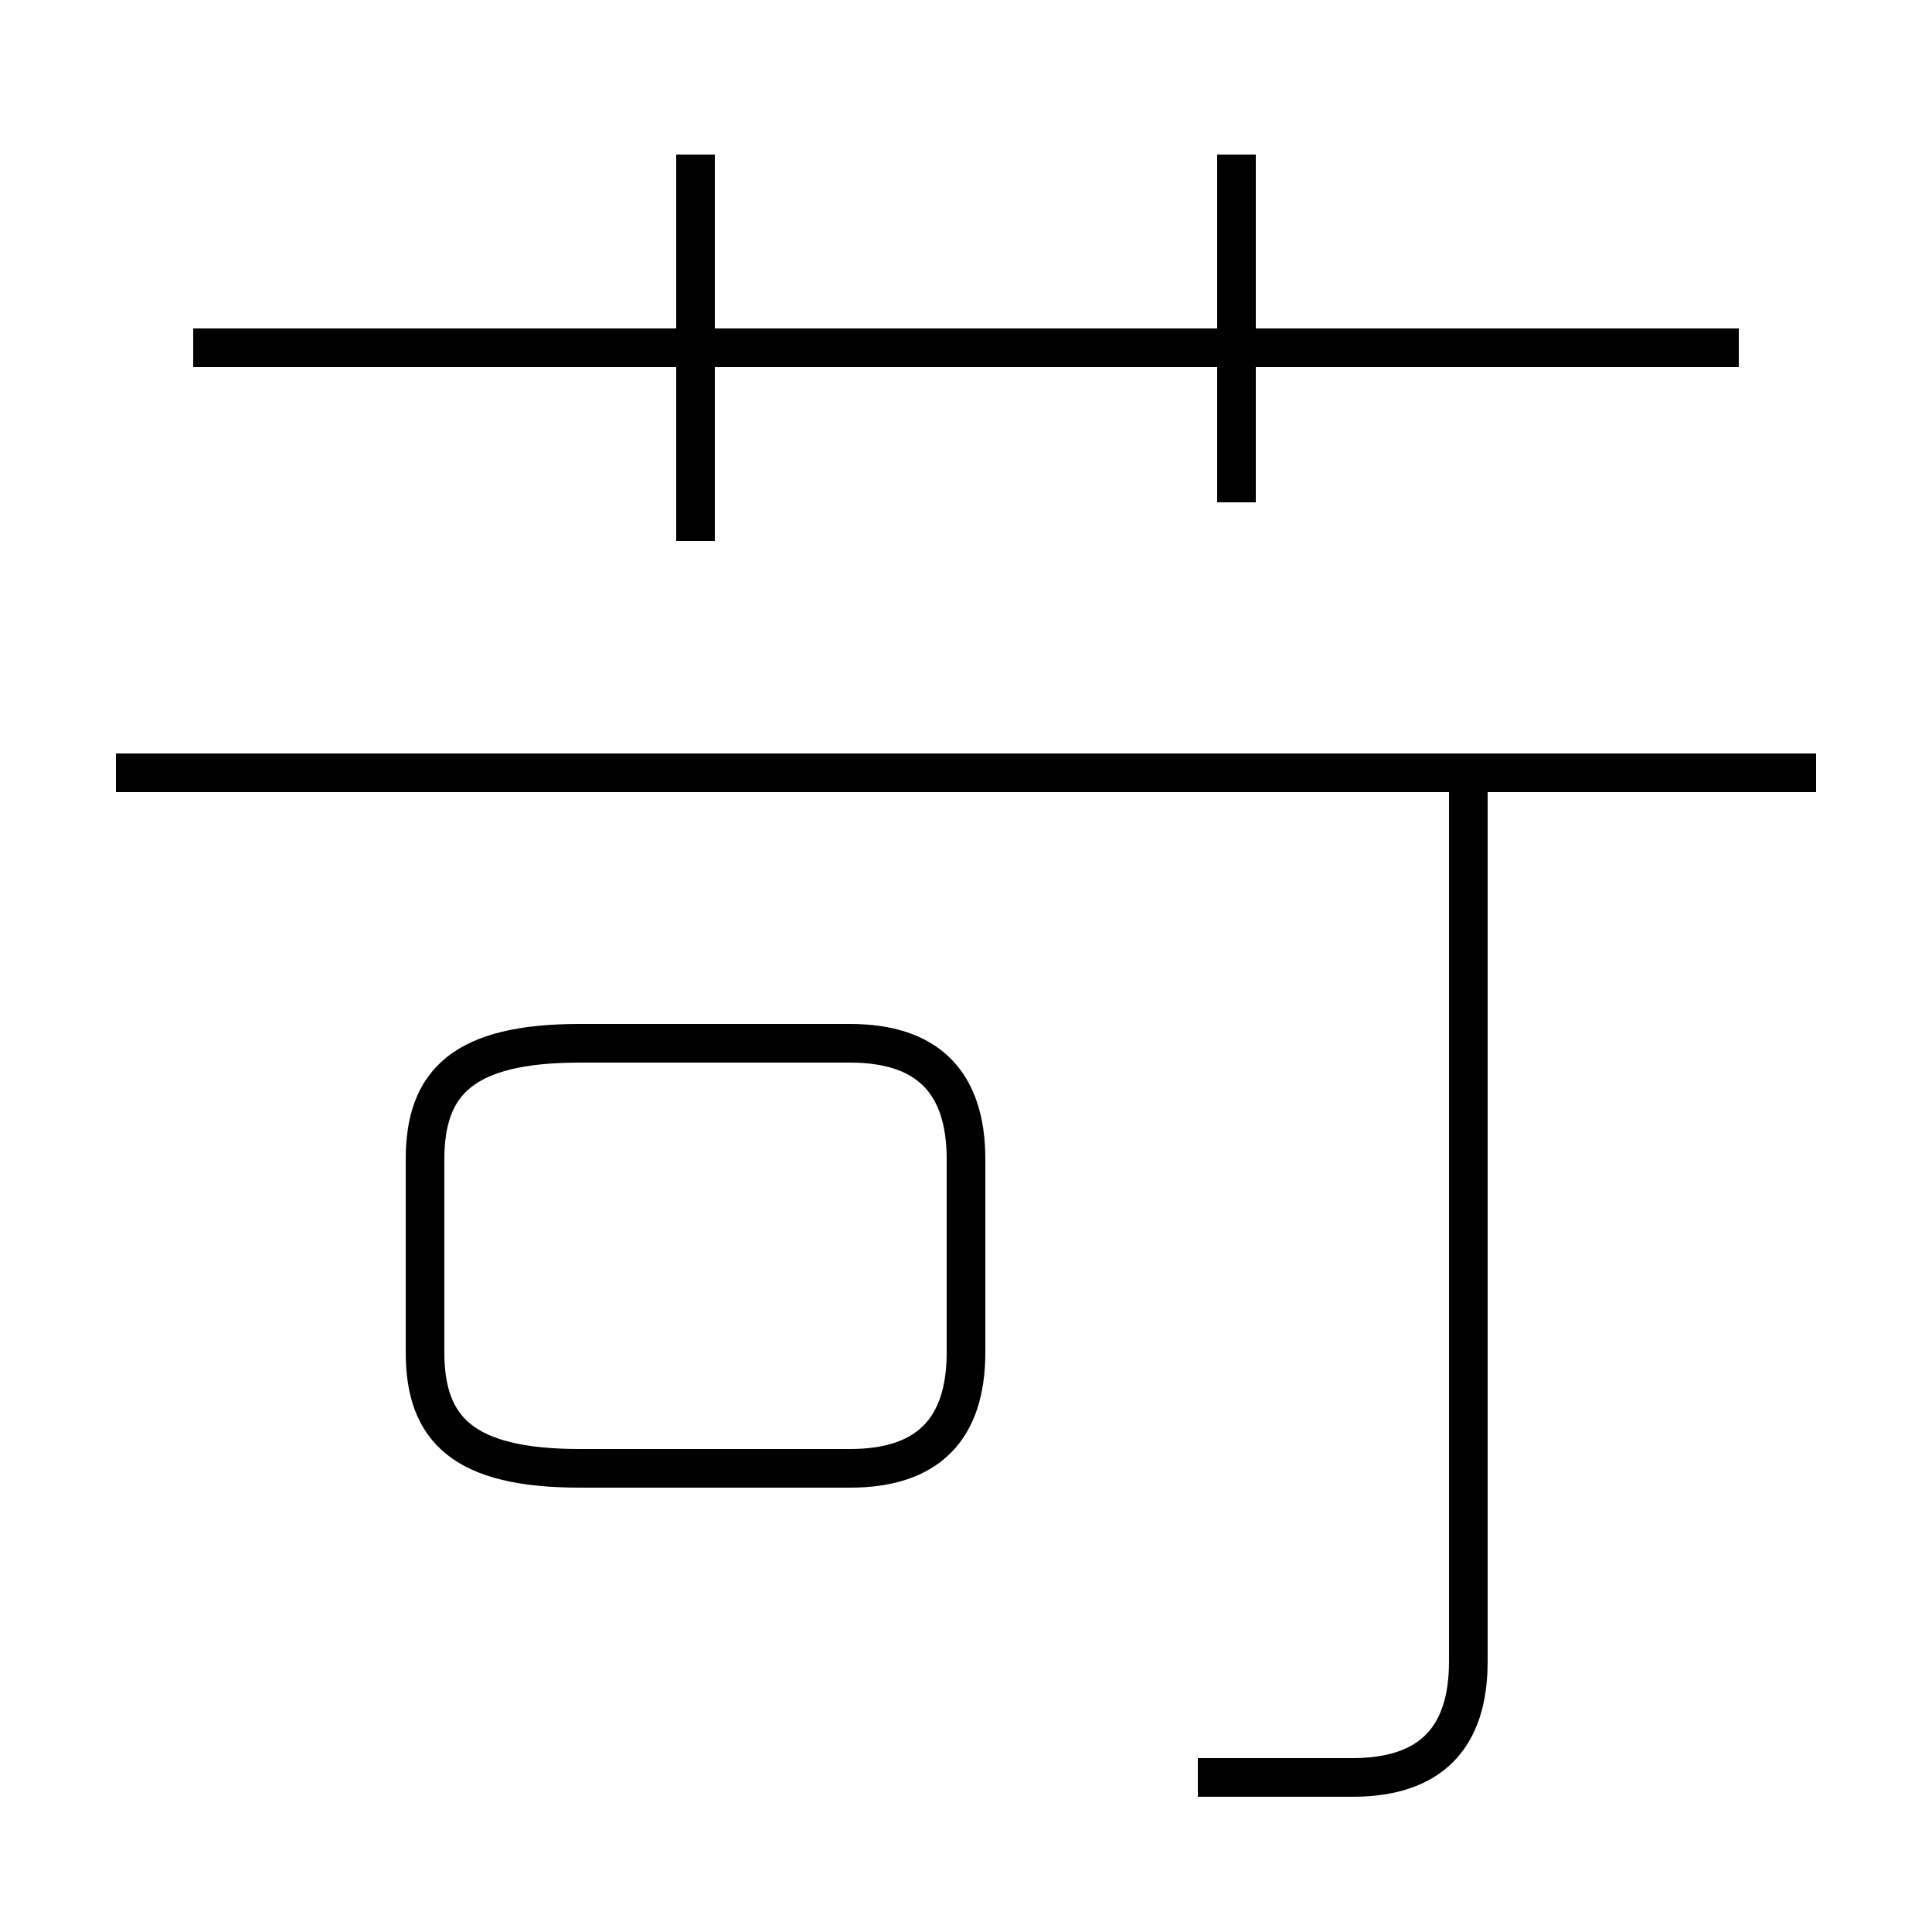 <?xml version='1.0' encoding='utf8'?>
<svg viewBox="0.0 -6.0 50.0 50.0" version="1.1" xmlns="http://www.w3.org/2000/svg">
<rect x="0.0" y="-6.0" width="50.0" height="50.0" fill="#808080" stroke="none"/>
<rect x="-1000" y="-1000" width="2000" height="2000" stroke="white" fill="white"/>
<g style="fill:white;stroke:#000000;  stroke-width:1">
<path d="M 31 2 C 32 2 33 2 35 2 C 37 2 38 1 38 -1 L 38 -24 M 15 -6 L 22 -6 C 24 -6 25 -7 25 -9 L 25 -14 C 25 -16 24 -17 22 -17 L 15 -17 C 12 -17 11 -16 11 -14 L 11 -9 C 11 -7 12 -6 15 -6 Z M 3 -24 L 47 -24 M 18 -30 L 18 -40 M 5 -35 L 45 -35 M 32 -31 L 32 -40" transform="translate(0.0 38.0)" />
</g>
</svg>
